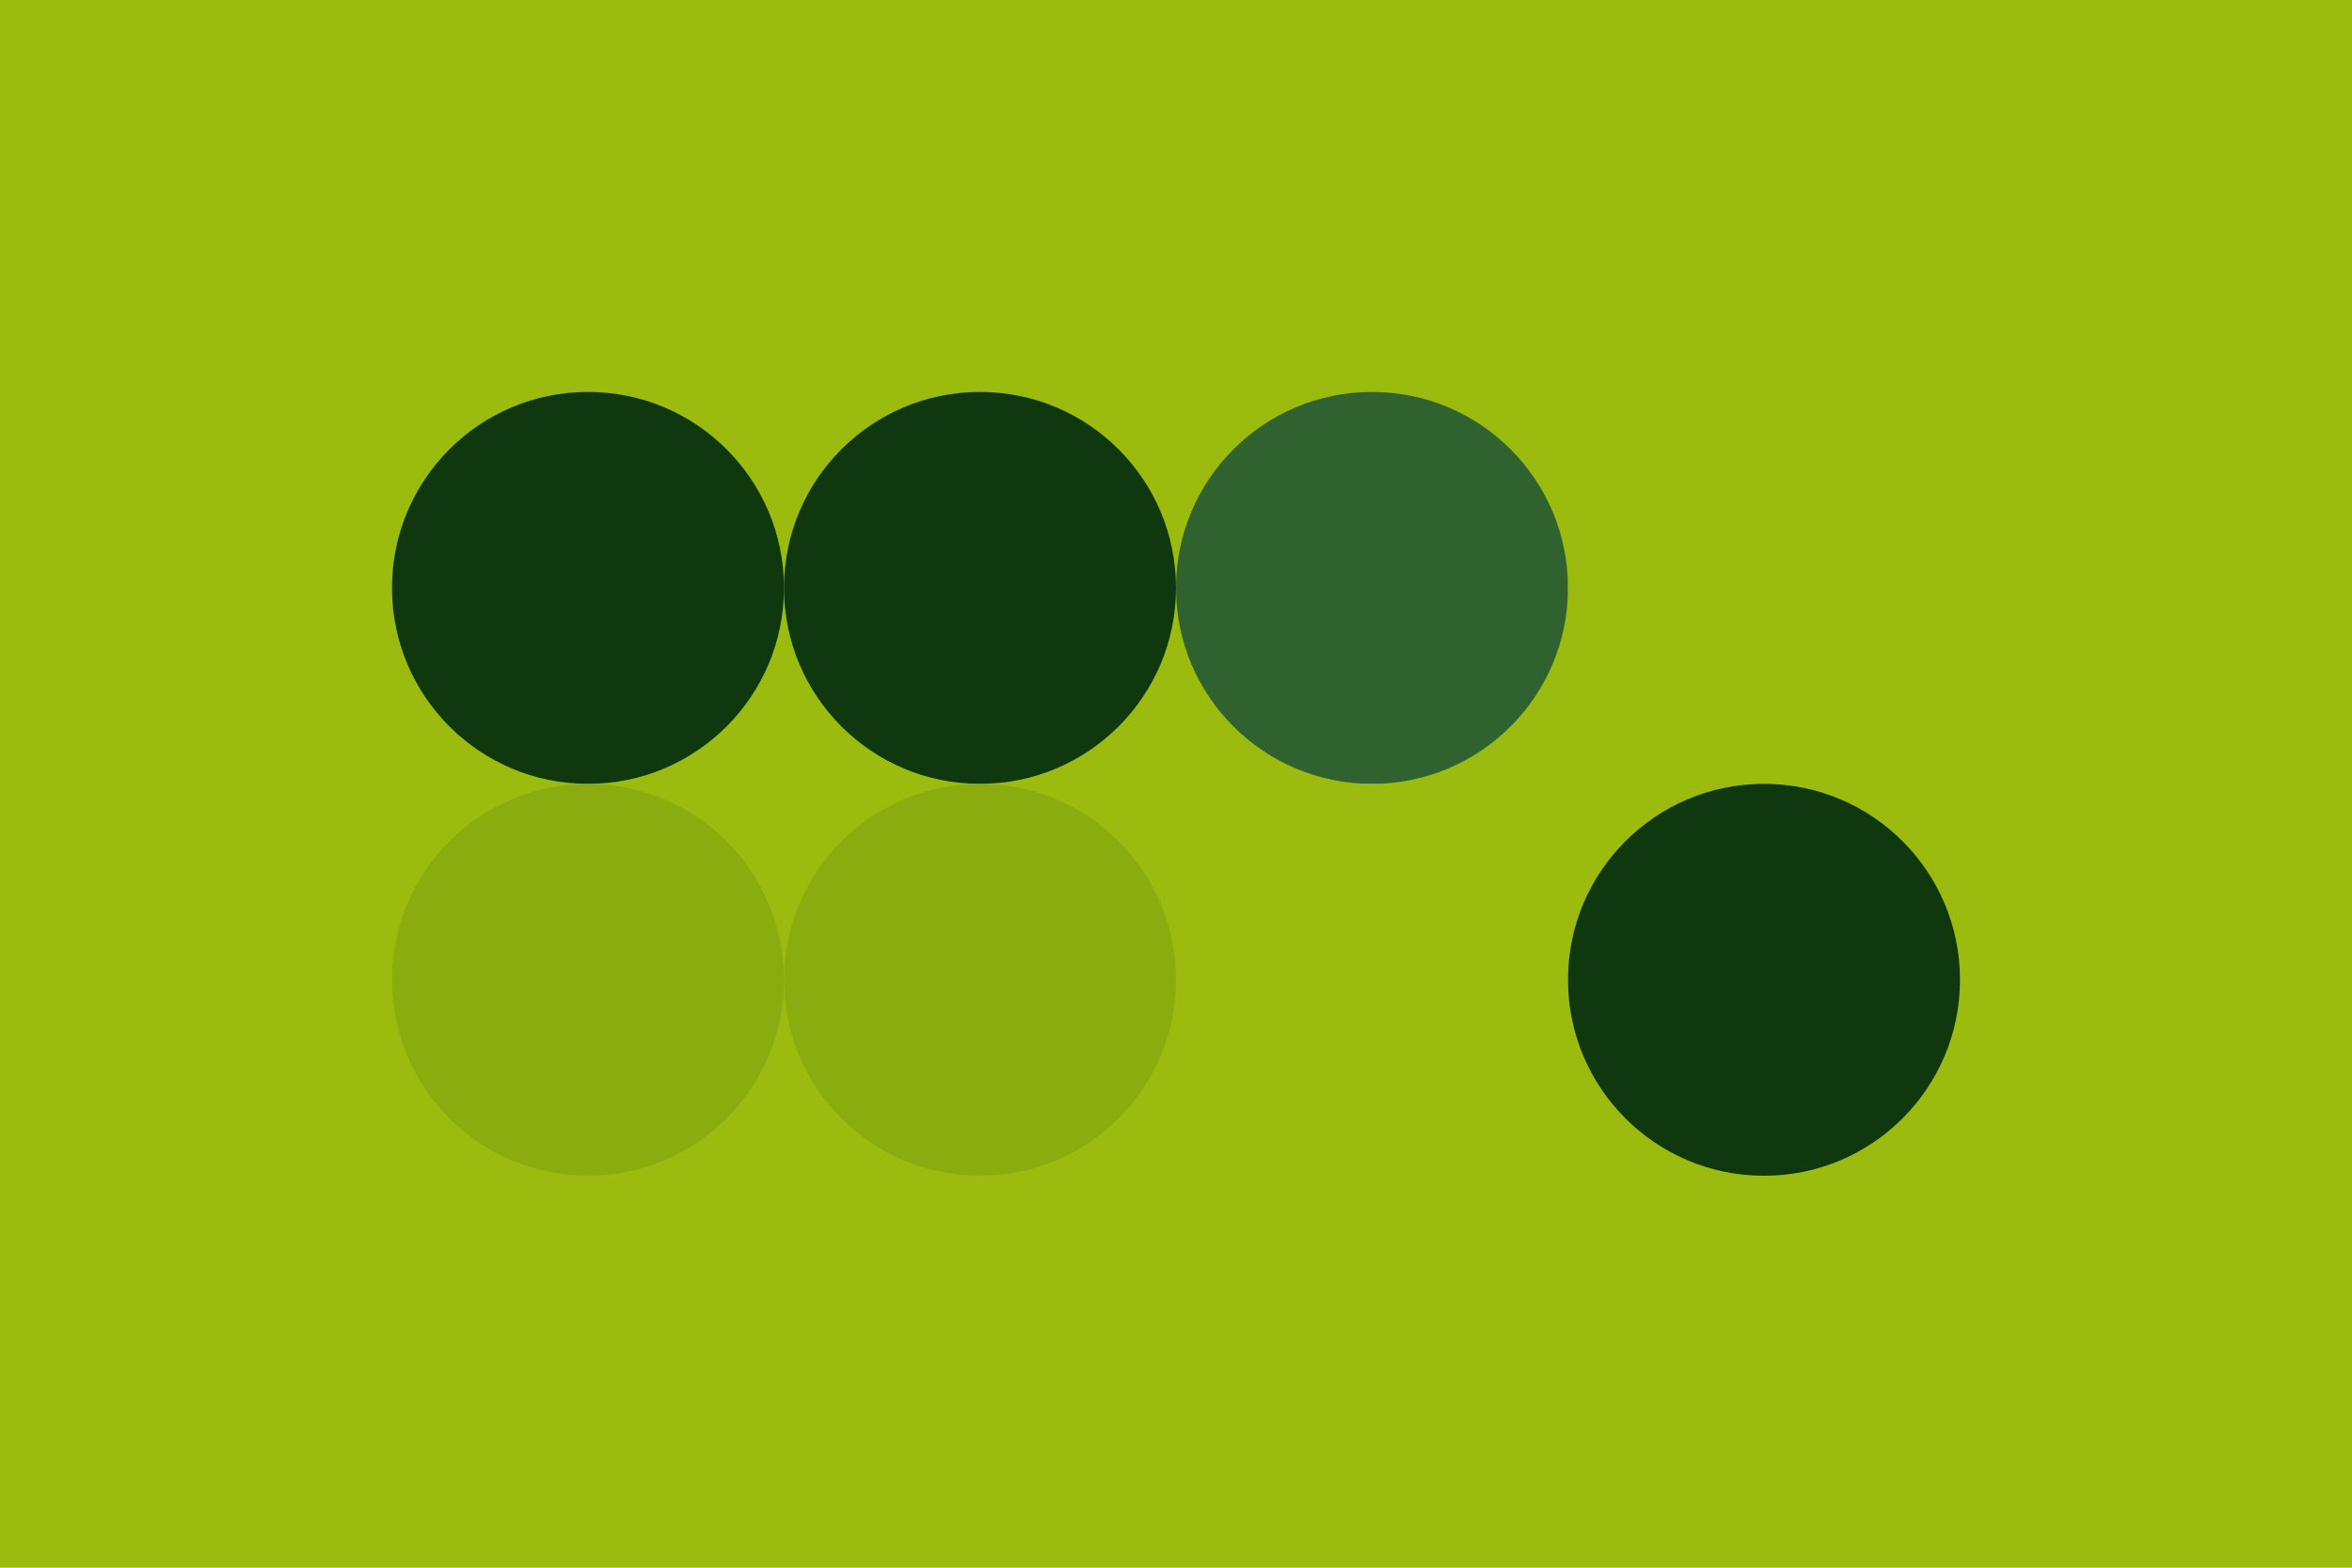 <svg width="96px" height="64px" xmlns="http://www.w3.org/2000/svg" baseProfile="full" version="1.1">
  <rect width='96' height='64'  id='background' fill='#9BBC0F'></rect>
  <!-- Foreground -->
  <circle cx='24' cy='24' r='8' id='f_high' fill='#0F380F'></circle>
  <circle cx='40' cy='24' r='8' id='f_med' fill='#0F380F'></circle>
  <circle cx='56' cy='24' r='8' id='f_low' fill='#306230'></circle>
  <circle cx='72' cy='24' r='8' id='f_inv' fill='#9BBC0F'></circle>
  <!-- Background -->
  <circle cx='24' cy='40' r='8' id='b_high' fill='#8BAC0F'></circle>
  <circle cx='40' cy='40' r='8' id='b_med' fill='#8BAC0F'></circle>
  <circle cx='56' cy='40' r='8' id='b_low' fill='#9BBC0F'></circle>
  <circle cx='72' cy='40' r='8' id='b_inv' fill='#0F380F'></circle>
</svg>
